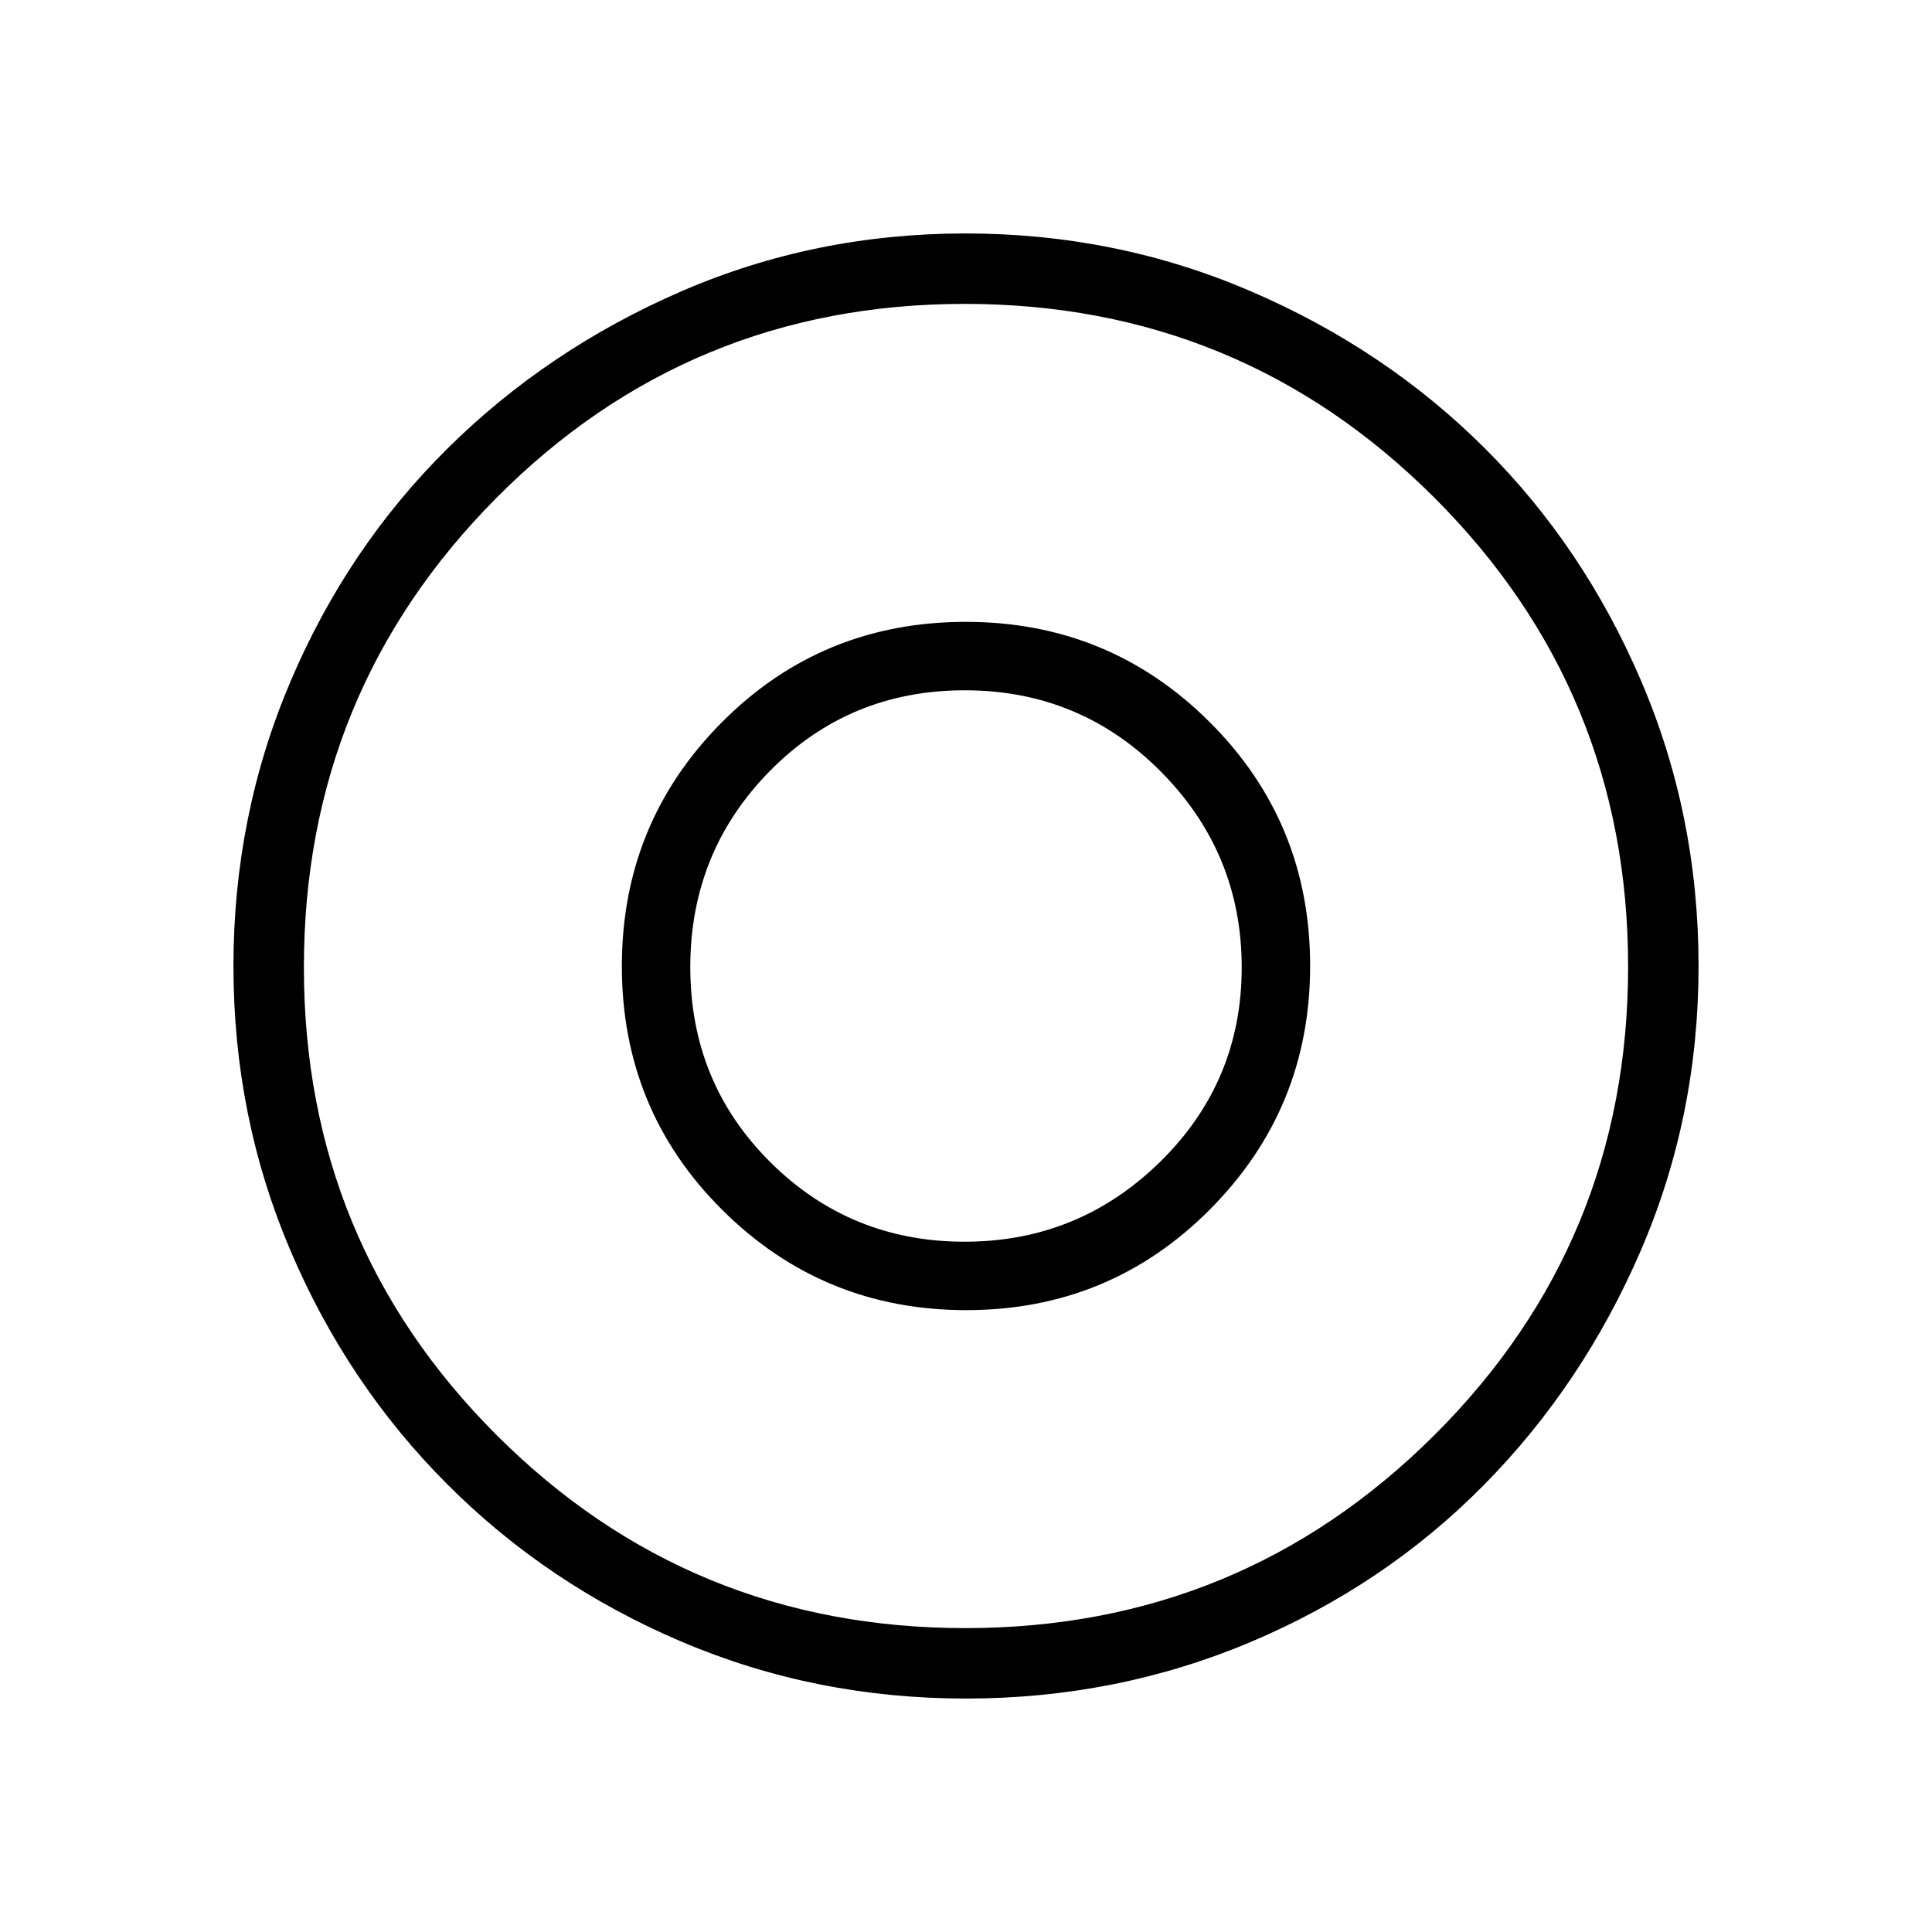 <svg xmlns="http://www.w3.org/2000/svg" height="48" viewBox="0 -960 960 960" width="48"><path d="M479.29-343q-56.76 0-96.53-39.53Q343-422.06 343-479.41q0-57.35 39.53-97.47T479.41-617q57.35 0 97.47 40.47T617-479.29q0 56.76-40.47 96.53Q536.06-343 479.29-343Zm.61 227q-74.9 0-141.39-28.32-66.5-28.33-116.21-78.1-49.72-49.77-78.01-116.24Q116-405.13 116-479.91q0-74.77 28.29-141.34 28.29-66.56 78.01-115.83 49.71-49.27 116.11-78.1Q404.81-844 479.75-844q74.93 0 141.69 28.69 66.77 28.68 116.15 77.86 49.39 49.17 77.9 115.83Q844-554.96 844-479.98q0 74.98-28.79 141.59-28.8 66.62-78.02 116.42t-115.8 77.89Q554.8-116 479.9-116Zm-.21-35q136.83 0 233.07-95.93Q809-342.86 809-479.69q0-136.83-96.32-233.07Q616.35-809 479.34-809q-136.83 0-232.59 96.32Q151-616.35 151-479.34q0 136.83 95.93 232.59Q342.86-151 479.69-151Zm.31-329Zm.08 171q71.35 0 121.14-50.04Q651-409.08 651-480.08q0-71.35-49.94-121.14Q551.13-651 479.92-651q-71.63 0-121.27 49.94Q309-551.13 309-479.92q0 71.63 50.04 121.27Q409.08-309 480.08-309Z"/></svg>